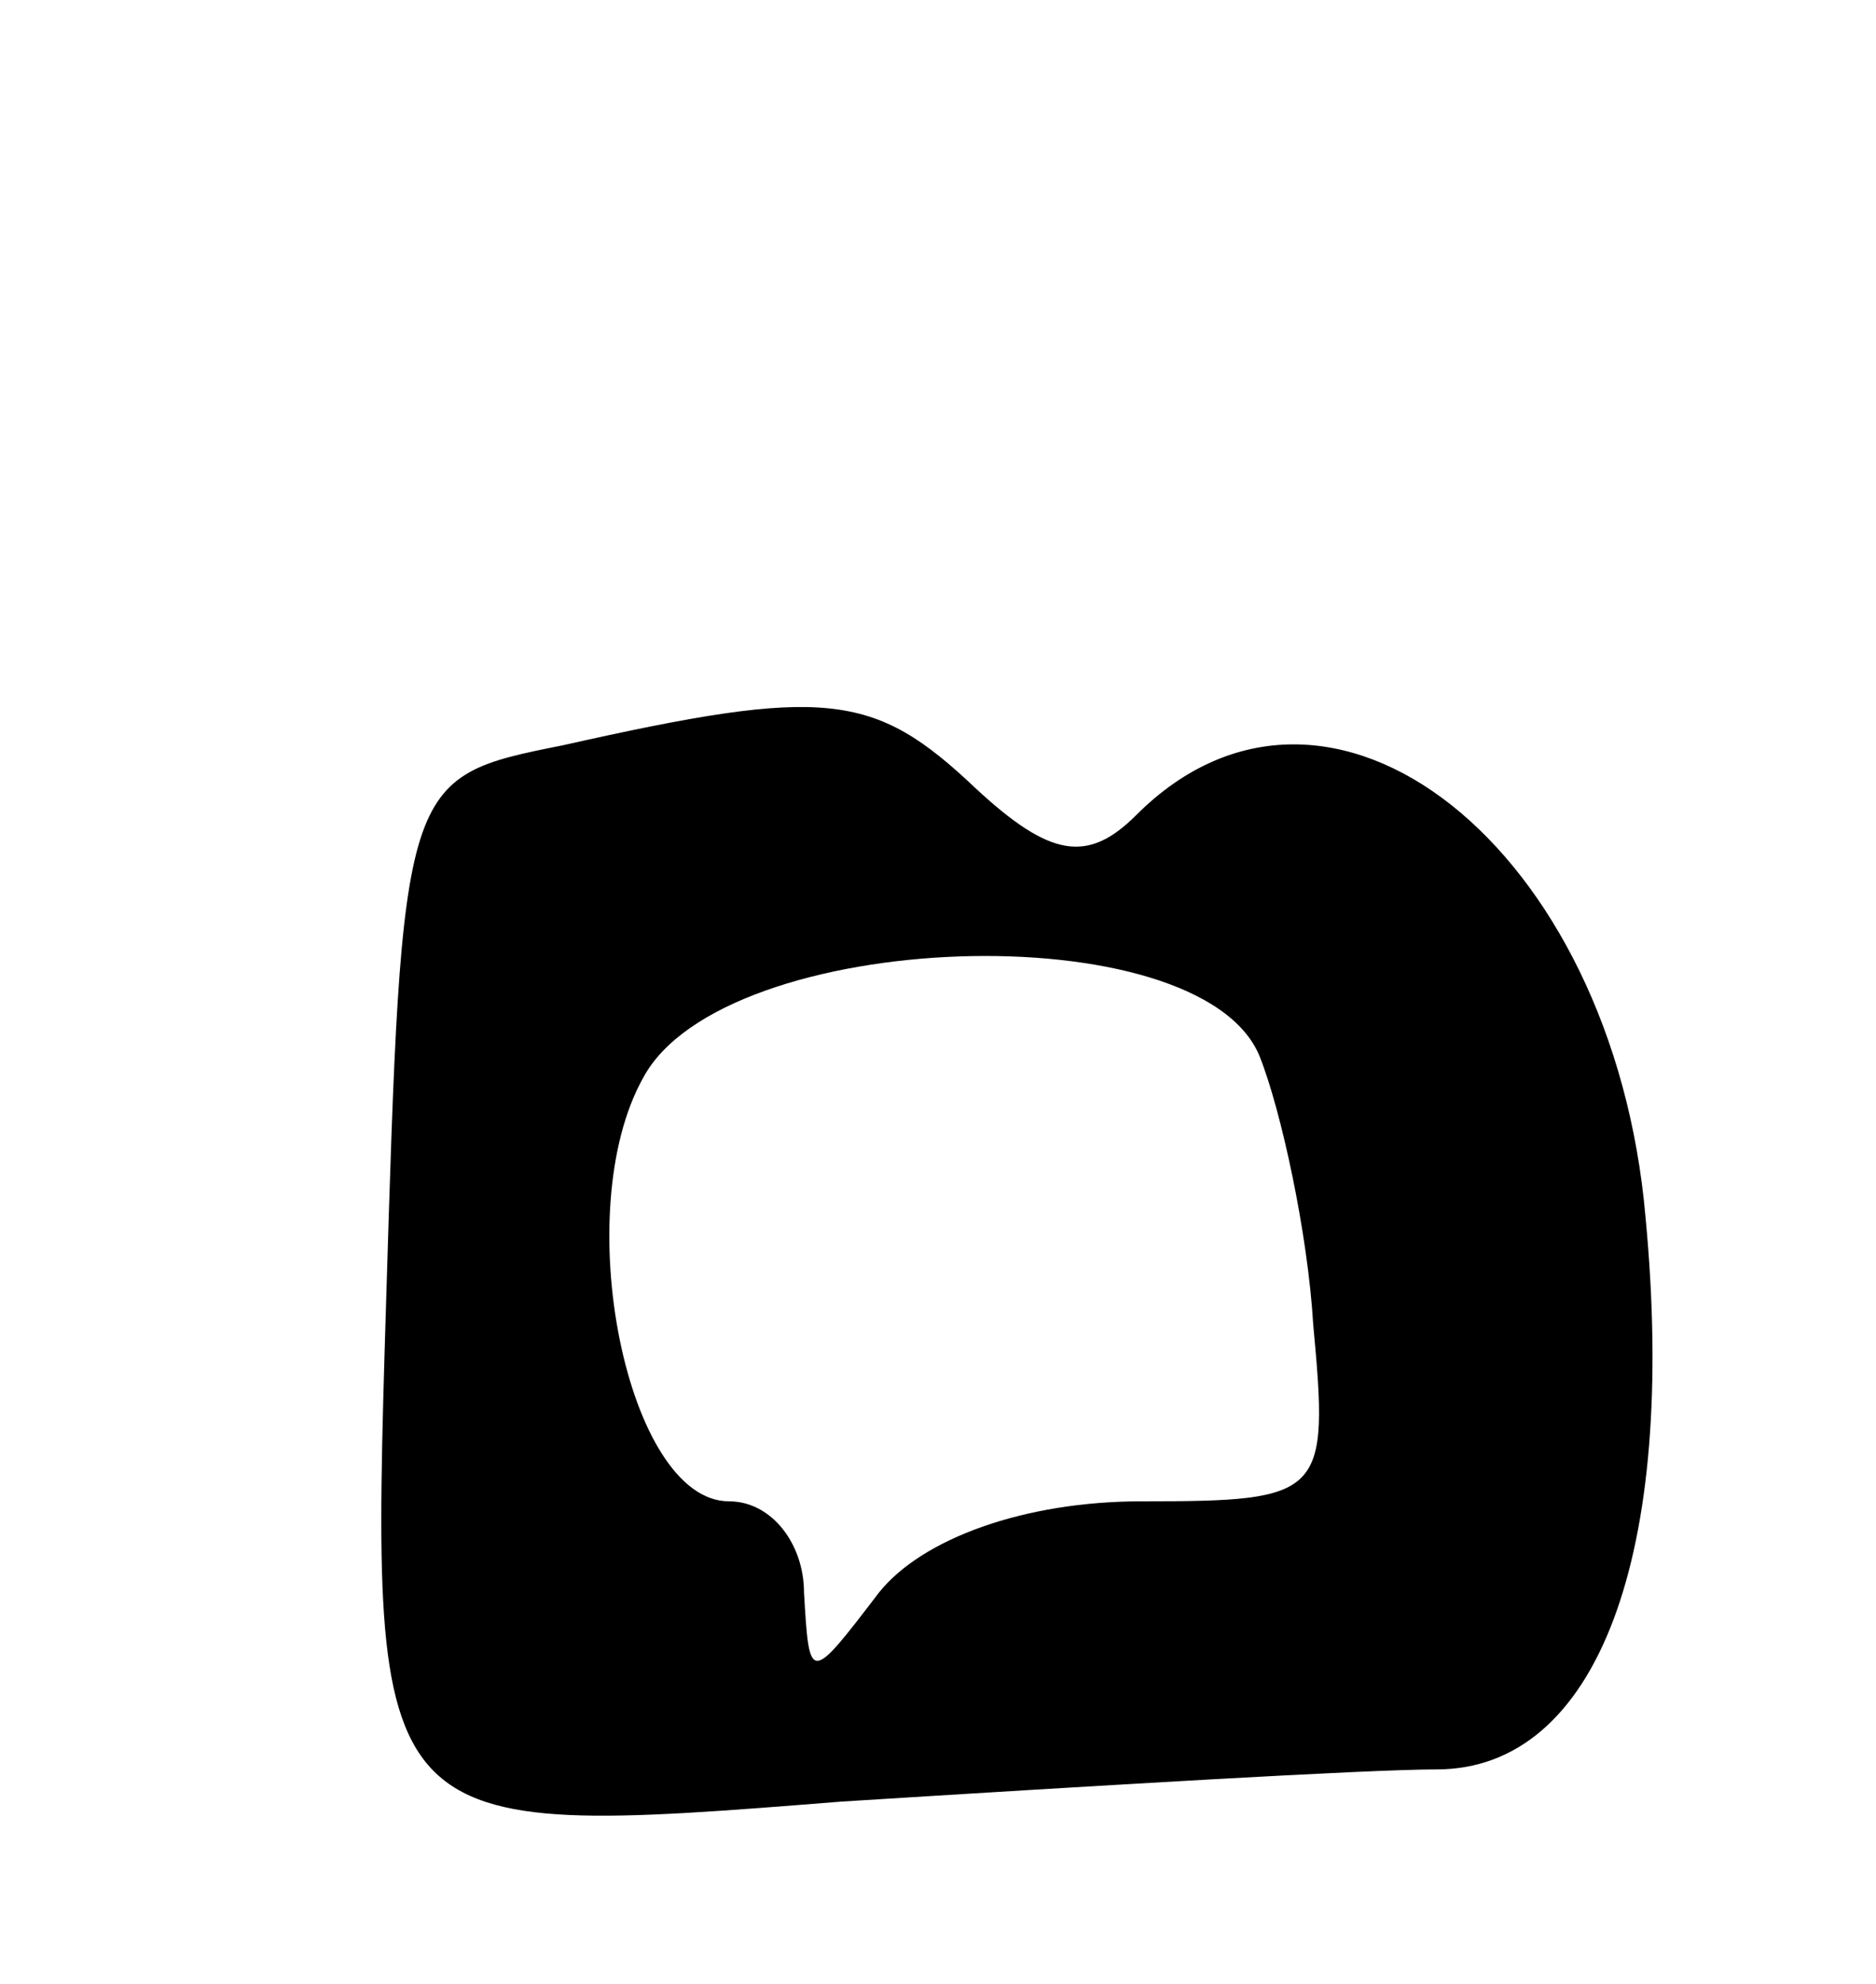 <svg version="1.0" xmlns="http://www.w3.org/2000/svg"
 width="35pt" height="37pt" viewBox="0 0 35 37"
 preserveAspectRatio="xMidYMid meet">
<g transform="translate(0,37) scale(0.1,-0.1)"
fill="#000000" stroke="none">
<path d="M105 231 c-30 -6 -30 -6 -33 -105 -3 -99 -3 -99 85 -92 48 3 98 6
111 6 30 0 45 40 39 103 -6 69 -59 111 -95 75 -9 -9 -16 -8 -30 5 -19 18 -28
19 -77 8z m130 -58 c4 -10 9 -33 10 -50 3 -32 2 -33 -32 -33 -22 0 -41 -7 -49
-17 -13 -17 -13 -17 -14 0 0 9 -6 17 -14 17 -19 0 -30 54 -16 79 15 28 104 31
115 4z"/>
</g>
</svg>
